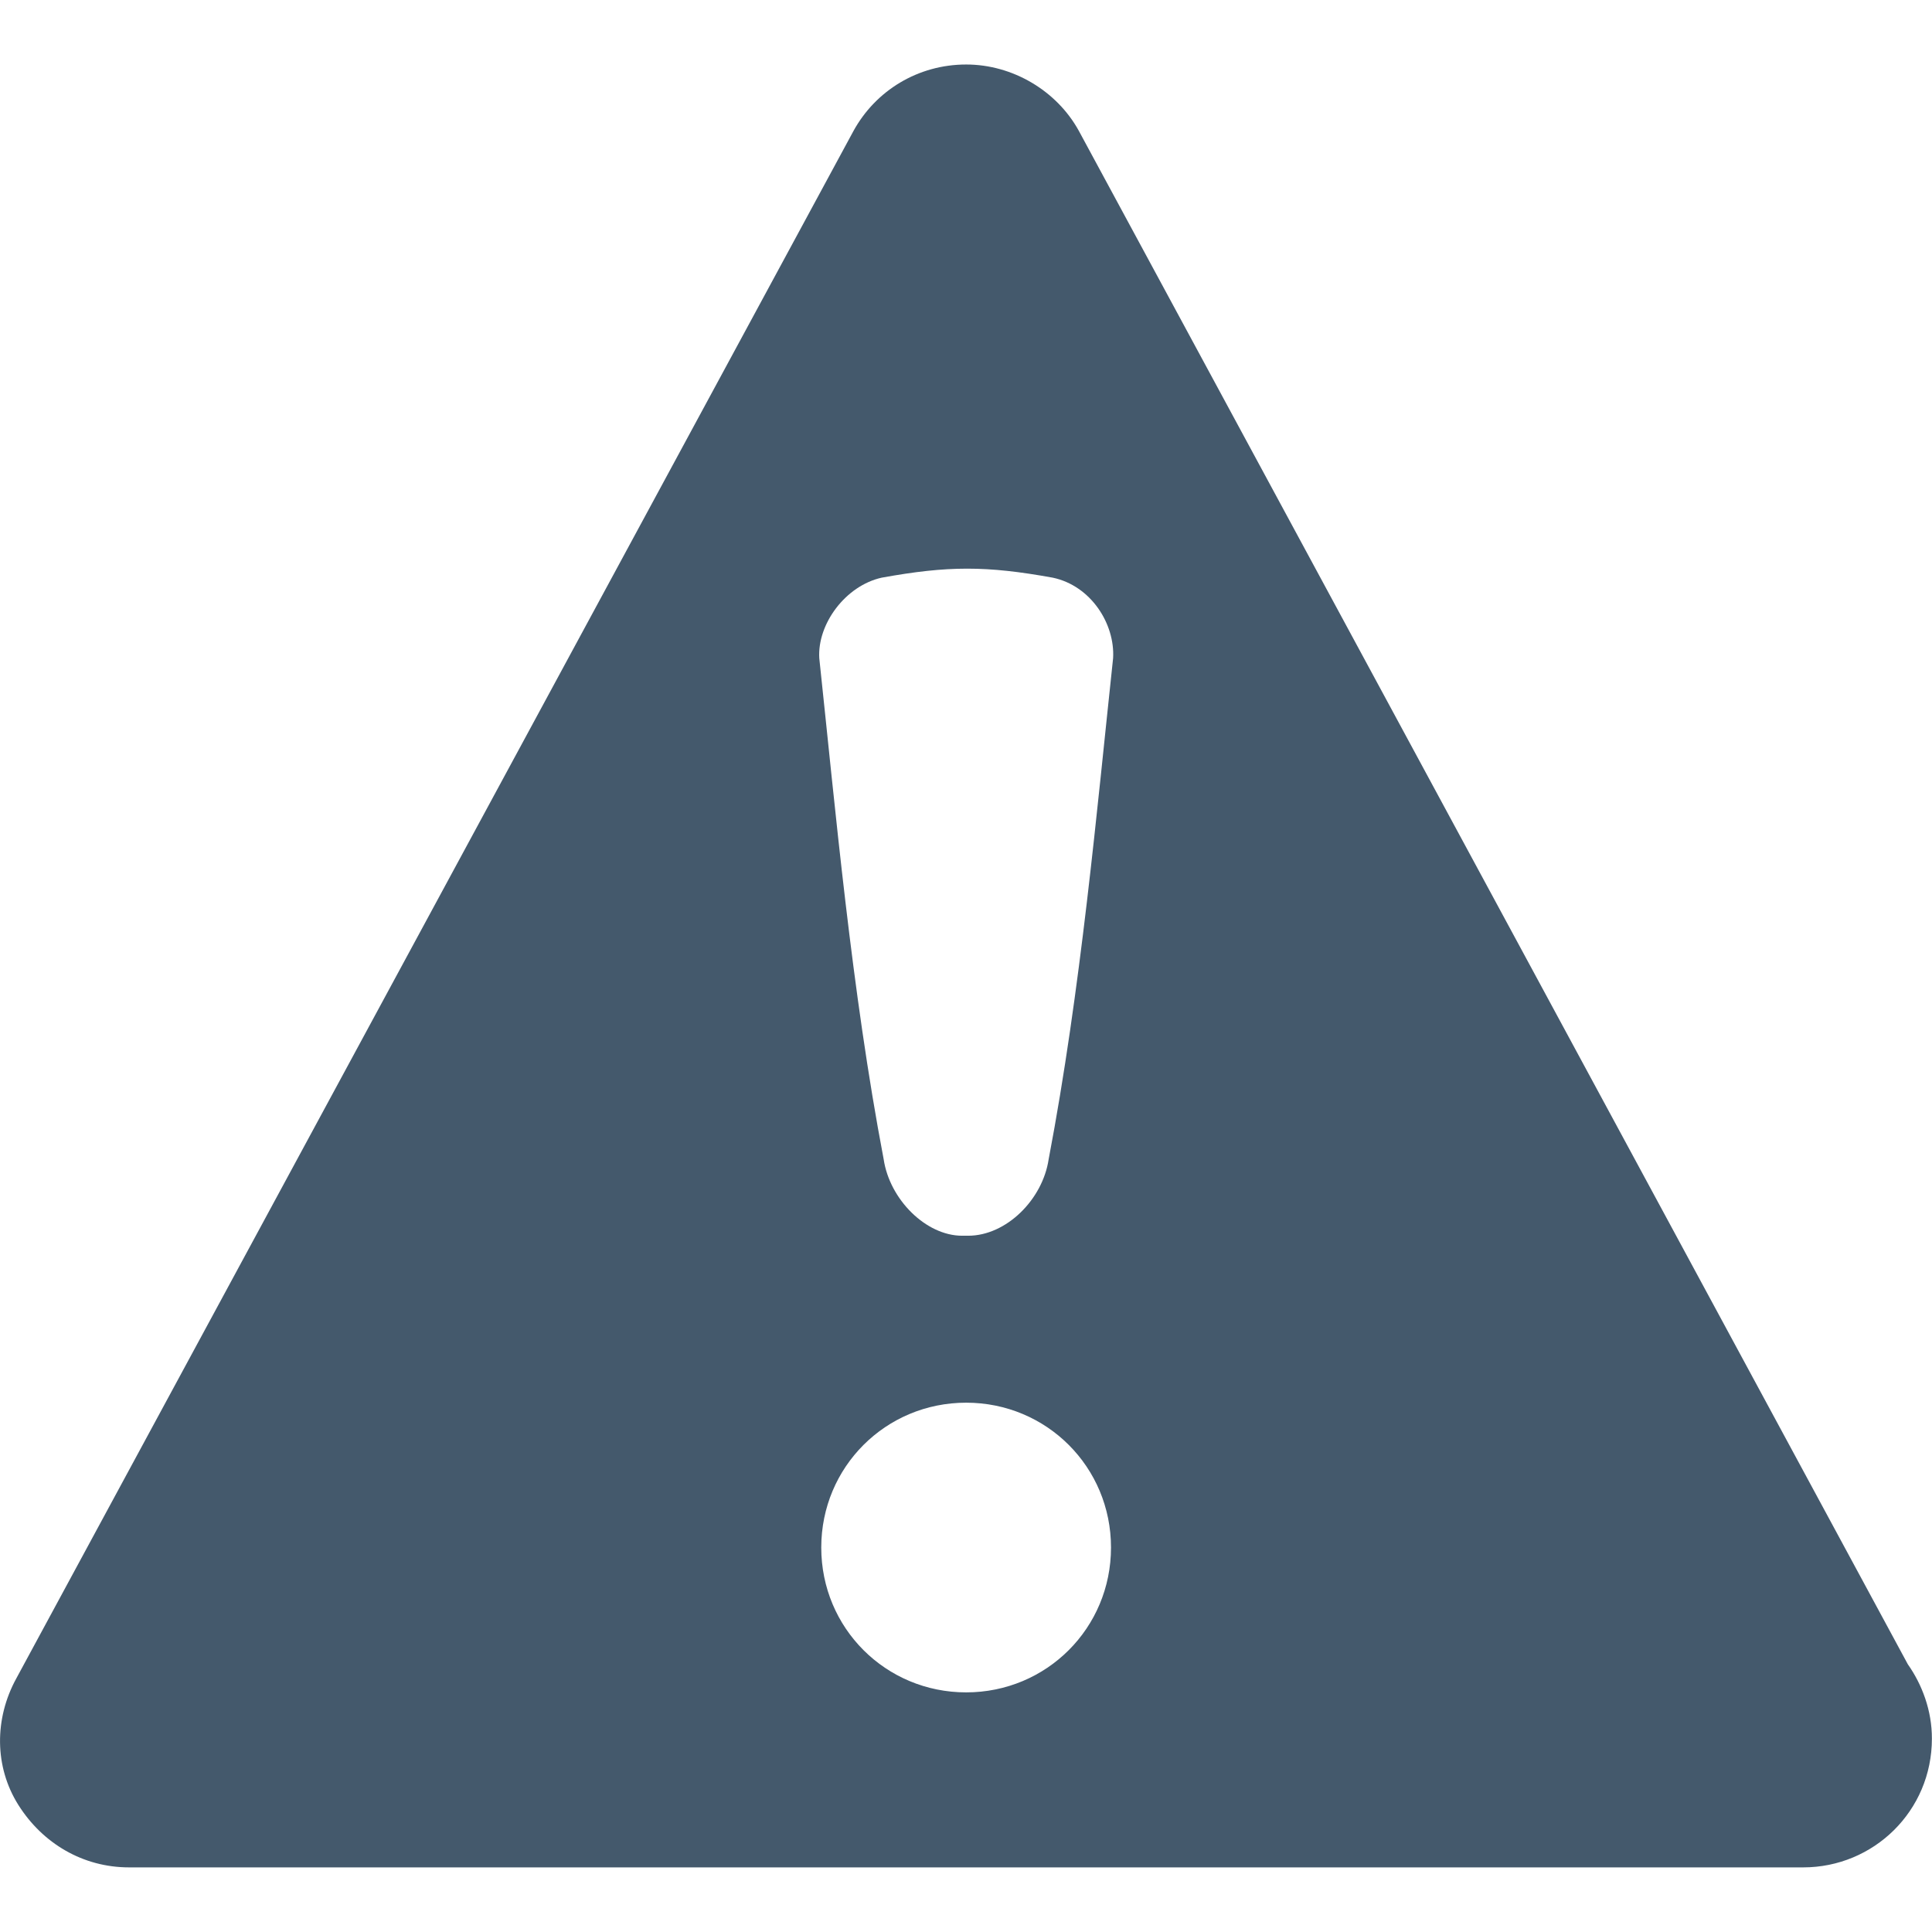 <?xml version="1.0" encoding="utf-8"?>
<!-- Generator: Adobe Illustrator 15.0.0, SVG Export Plug-In . SVG Version: 6.00 Build 0)  -->
<!DOCTYPE svg PUBLIC "-//W3C//DTD SVG 1.1//EN" "http://www.w3.org/Graphics/SVG/1.1/DTD/svg11.dtd">
<svg version="1.1" id="warning_2_" xmlns="http://www.w3.org/2000/svg" xmlns:xlink="http://www.w3.org/1999/xlink" x="0px" y="0px"
	 width="36px" height="36px" viewBox="0 0 36 36" enable-background="new 0 0 36 36" xml:space="preserve">
<path fill="#44596C" d="M35.55,31.012L20.103,2.439c-0.412-0.75-1.236-1.237-2.099-1.237c-0.9,0-1.688,0.487-2.1,1.237L0.305,31.273
	c-0.412,0.75-0.412,1.648,0.038,2.361c0.45,0.713,1.2,1.162,2.062,1.162h31.195c1.312,0,2.398-1.051,2.398-2.398
	C36,31.873,35.813,31.385,35.55,31.012z M18.003,31.535c-1.5,0-2.7-1.199-2.7-2.699s1.2-2.699,2.7-2.699
	c1.5,0,2.699,1.199,2.699,2.699S19.502,31.535,18.003,31.535z M19.54,21.602c-0.112,0.748-0.787,1.424-1.5,1.424h-0.112
	c-0.675,0-1.35-0.676-1.462-1.424c-0.6-3.151-0.9-6.526-1.2-9.338c-0.038-0.637,0.488-1.35,1.163-1.5
	c1.237-0.224,1.949-0.224,3.187,0c0.713,0.15,1.162,0.862,1.125,1.5C20.44,15.076,20.14,18.451,19.54,21.602z"/>
</svg>

